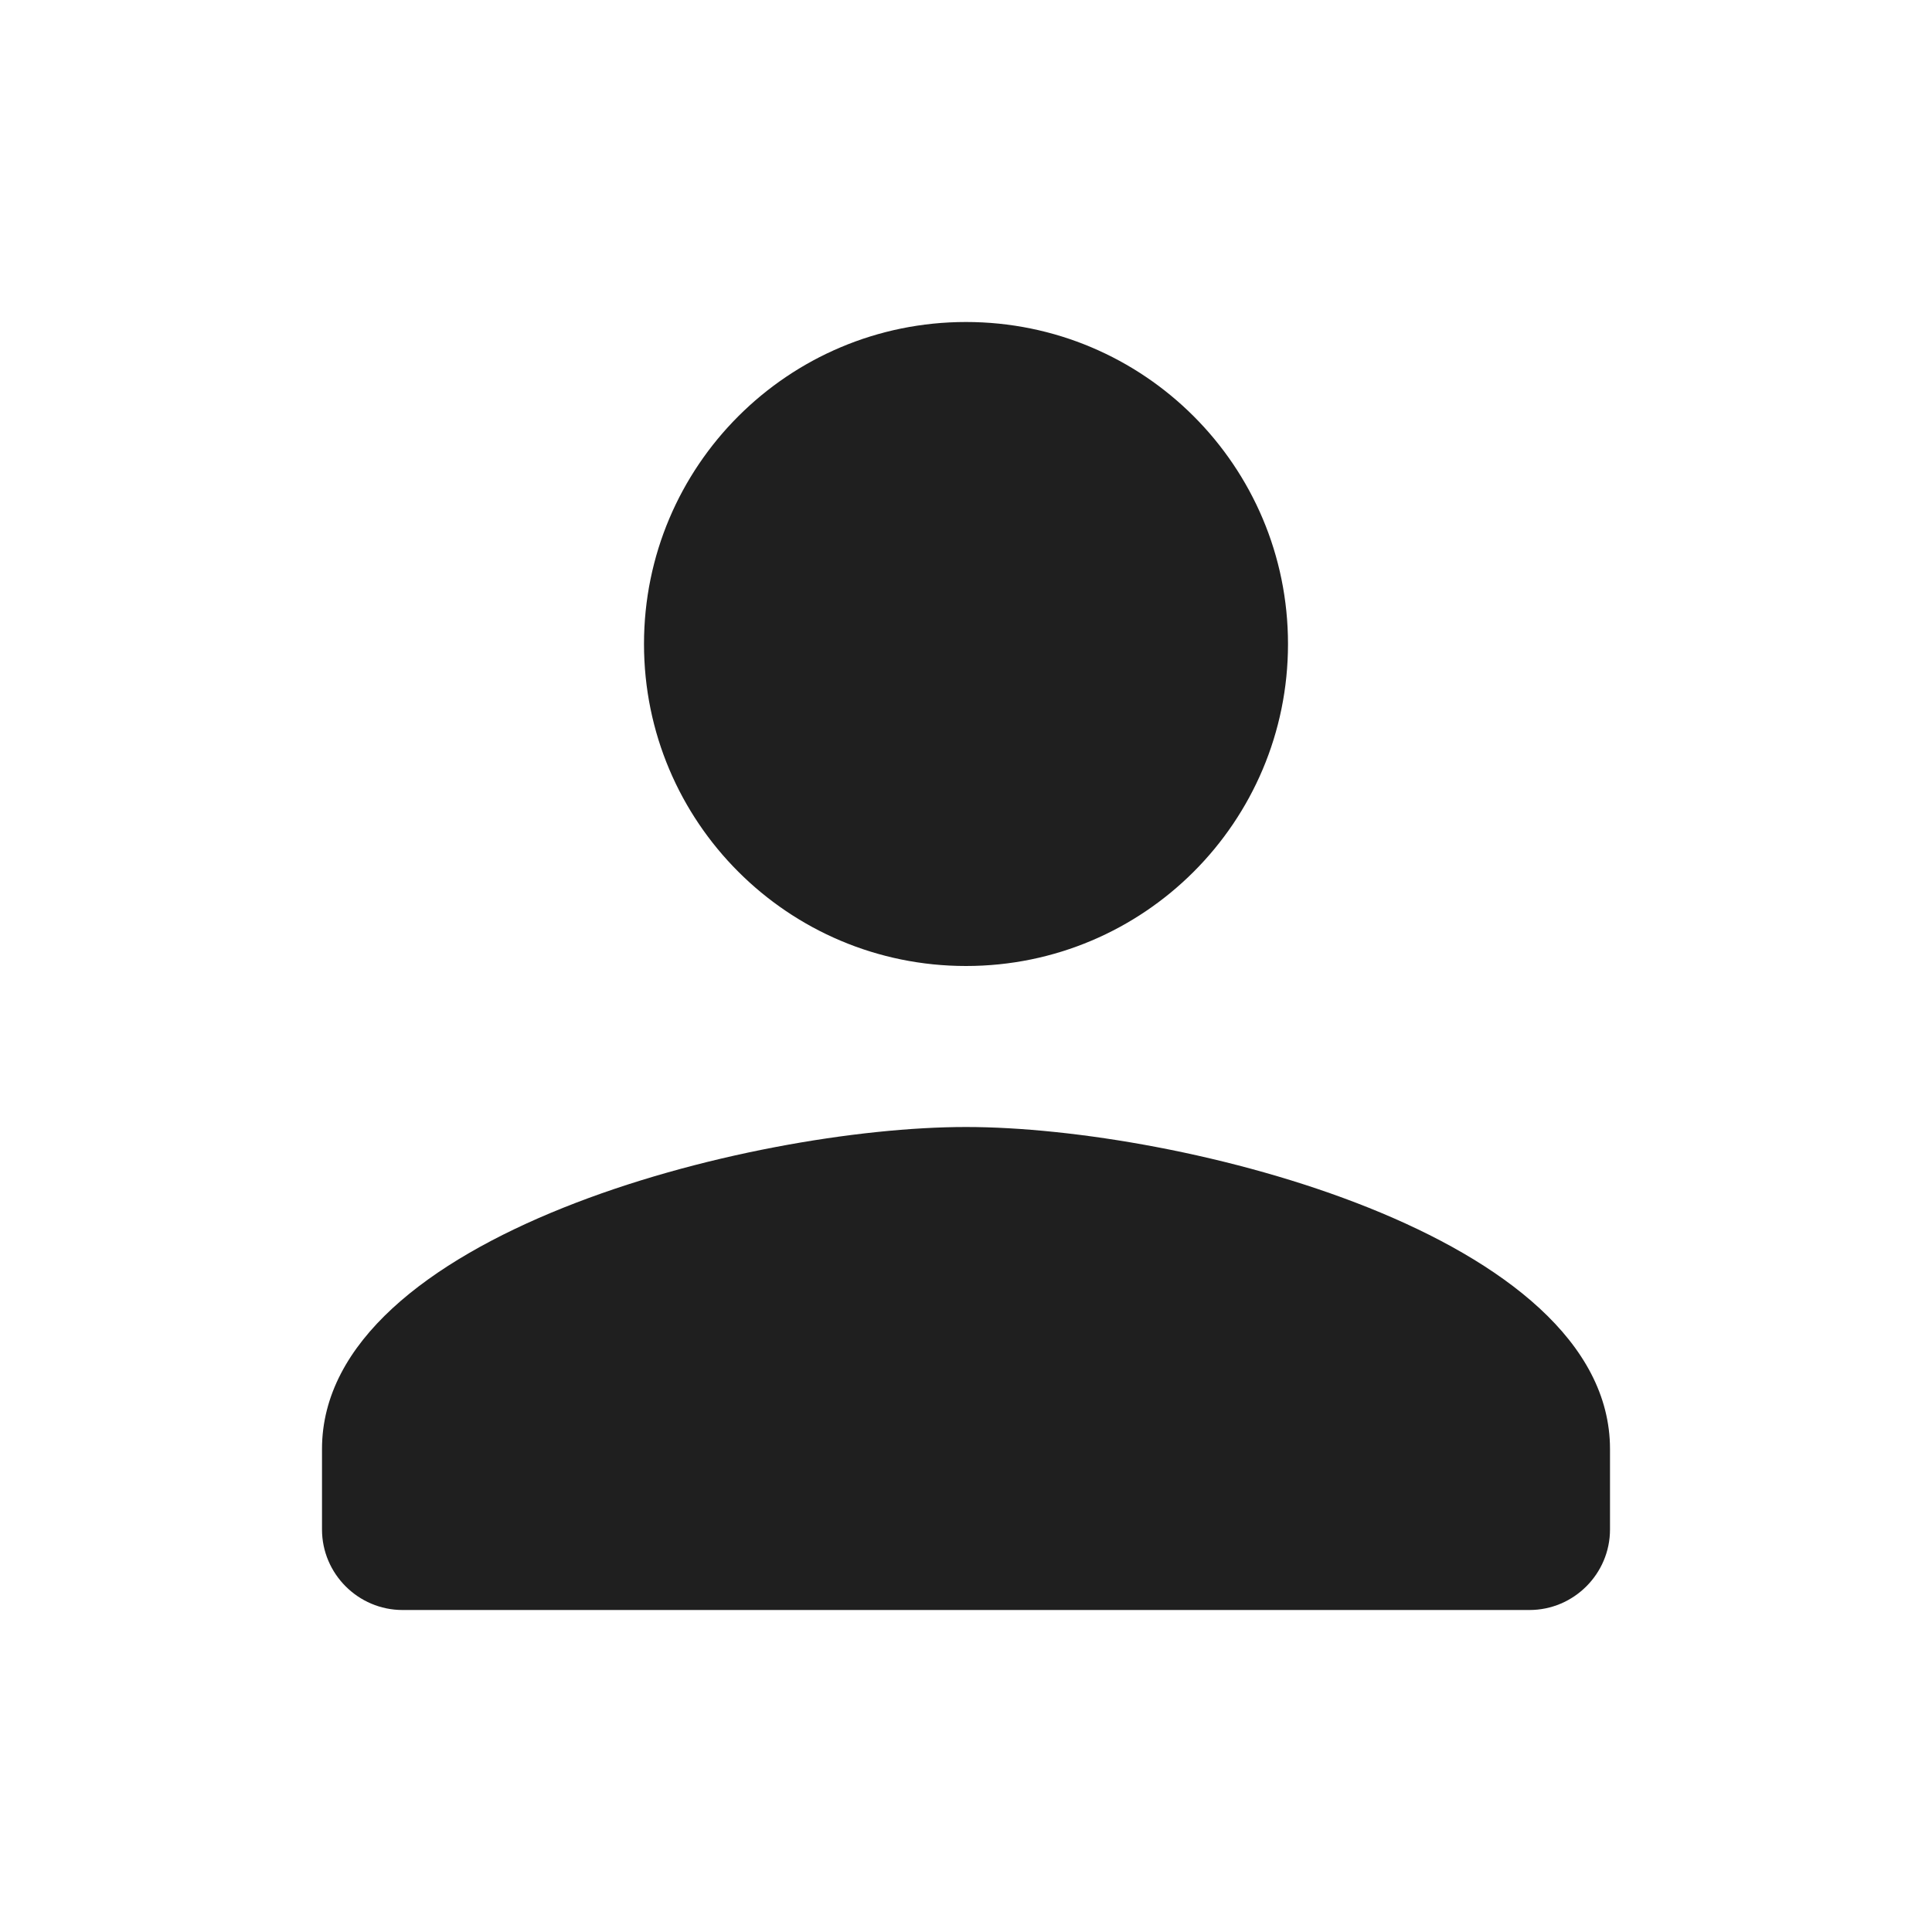 <svg xmlns="http://www.w3.org/2000/svg" width="24" height="24" viewBox="0 0 24 24" fill="#1f1f1f" role="presentation">
<path fill="none" d="M0 0h24v24H0V0z"></path>
<path d="M12 12c2.21 0 4-1.79 4-4s-1.79-4-4-4-4 1.79-4 4 1.79 4 4 4zm0 2c-2.67 0-8 1.34-8 4v1c0 .55.45 1 1 1h14c.55 0 1-.45 1-1v-1c0-2.66-5.33-4-8-4z"></path>
</svg>